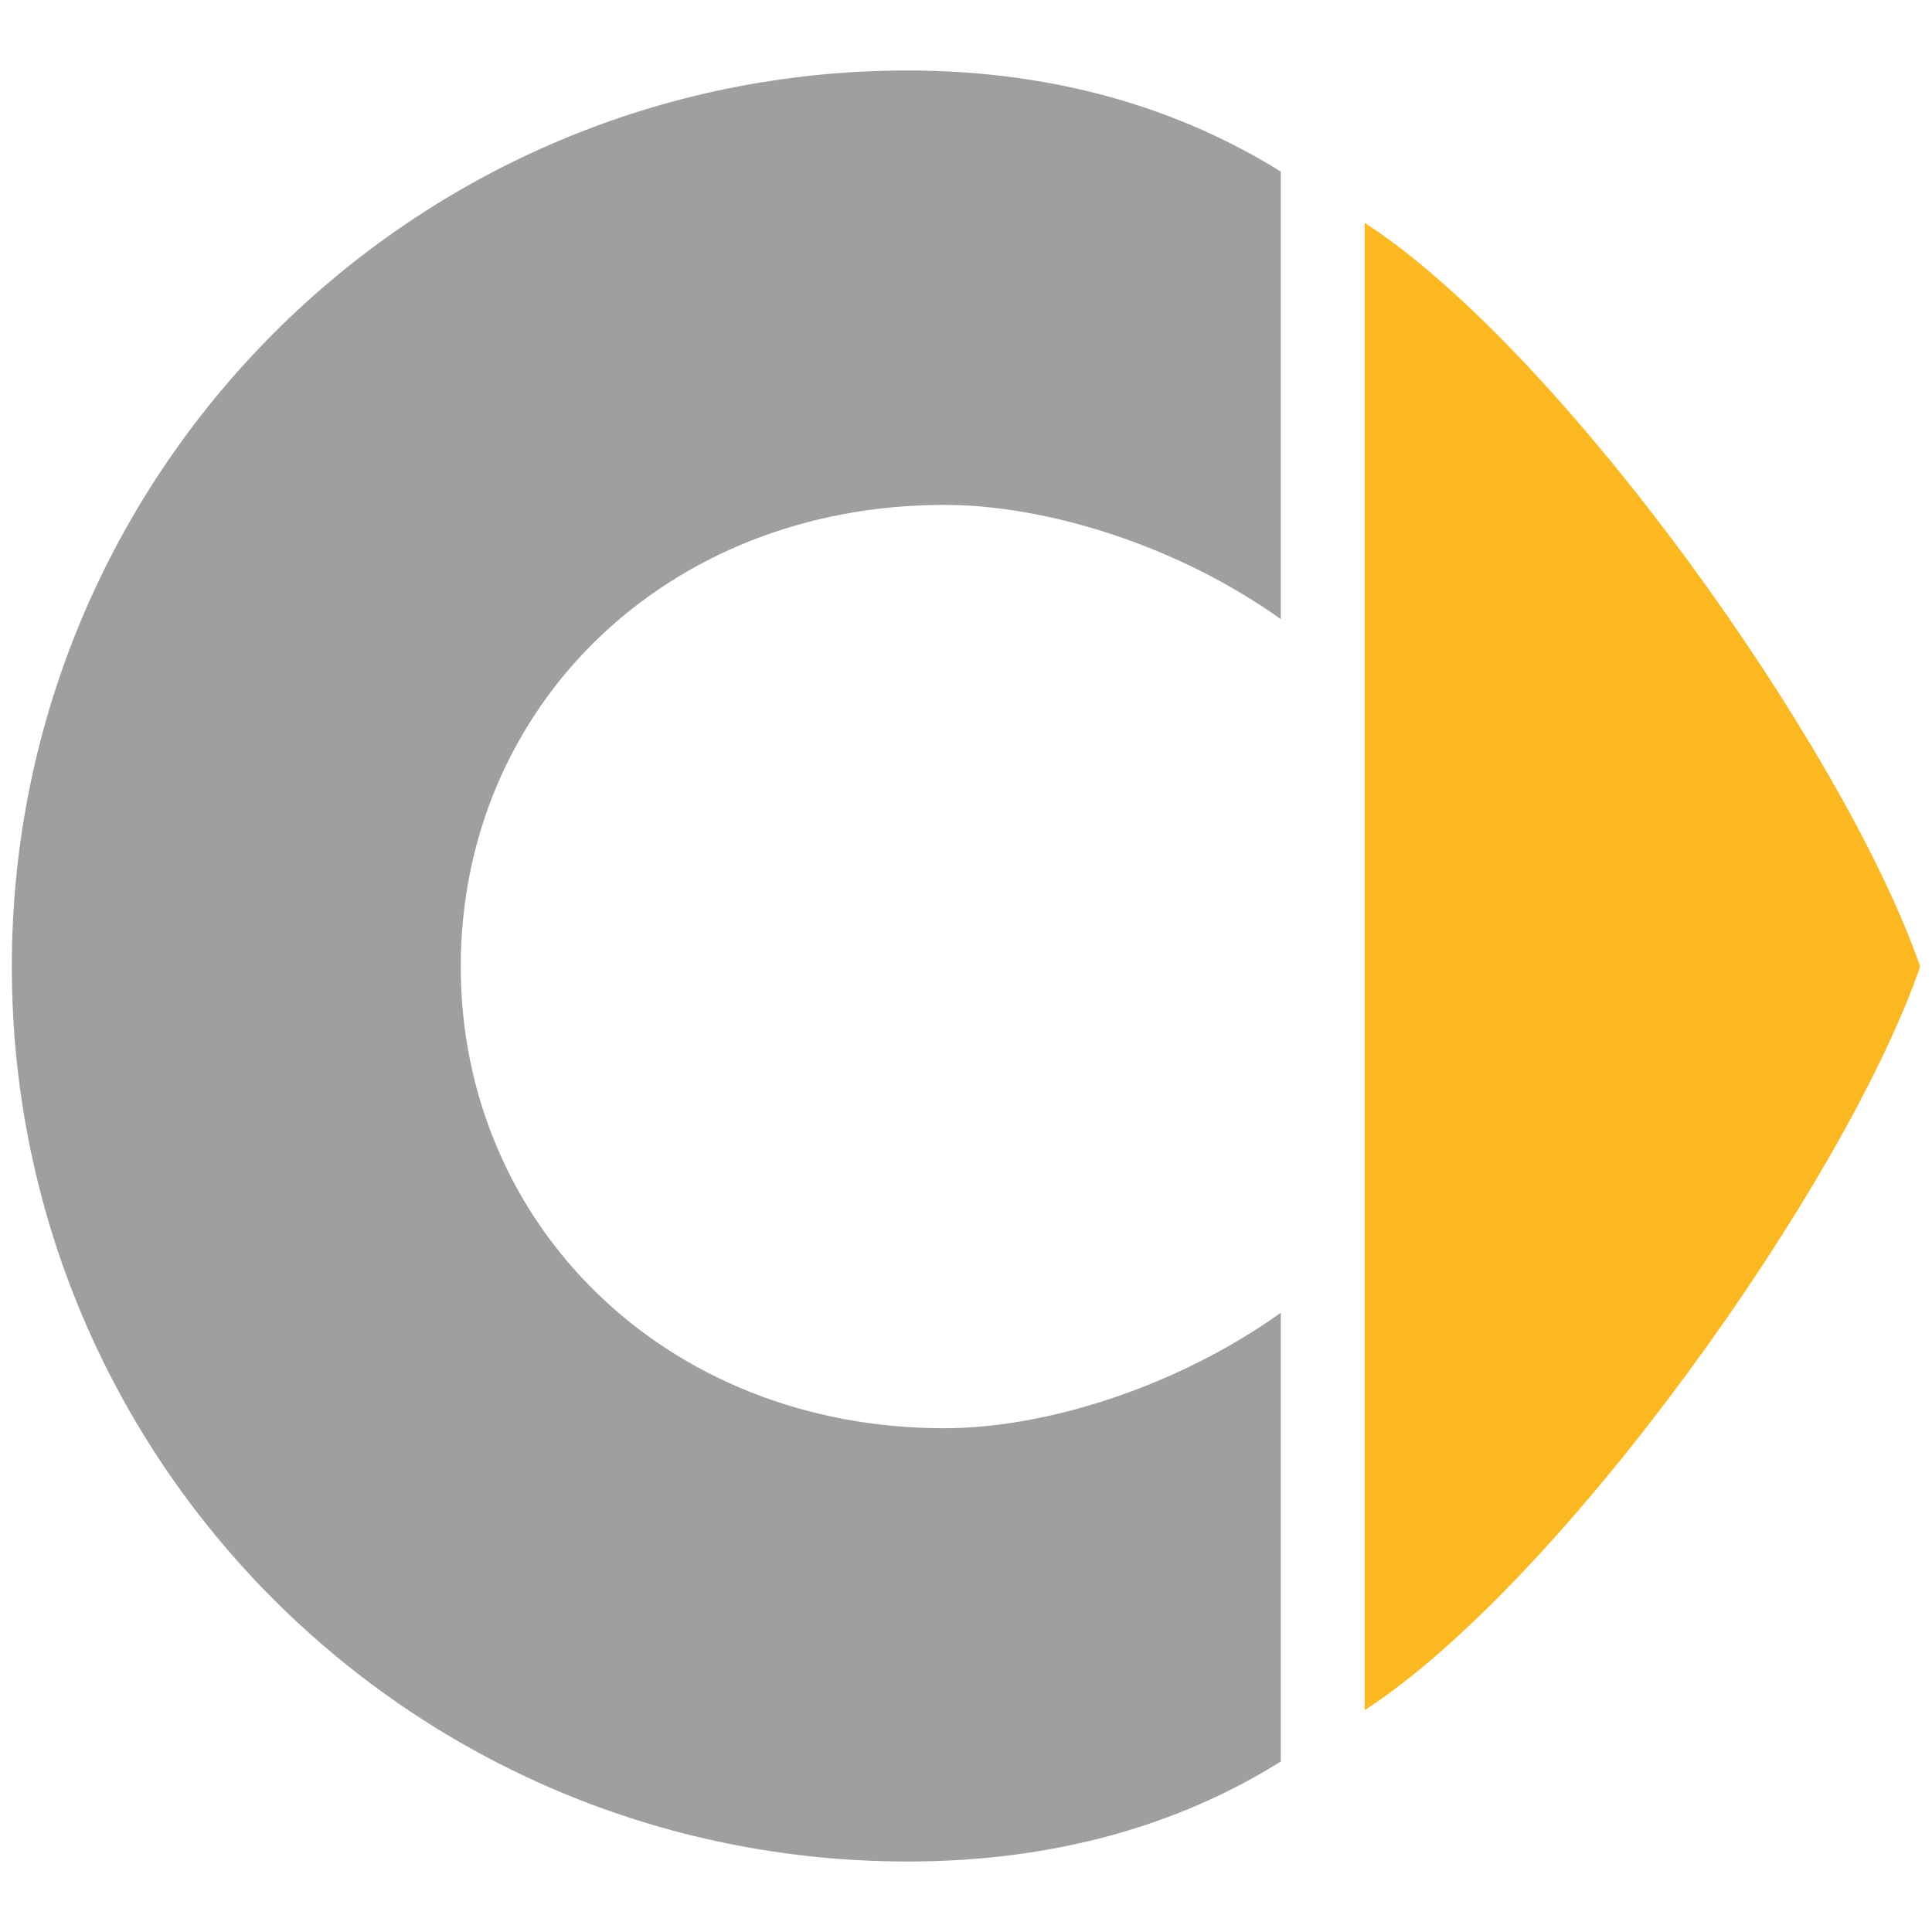 <?xml version="1.0" encoding="utf-8"?>
<!-- Generator: Adobe Illustrator 16.0.3, SVG Export Plug-In . SVG Version: 6.00 Build 0)  -->
<!DOCTYPE svg PUBLIC "-//W3C//DTD SVG 1.1//EN" "http://www.w3.org/Graphics/SVG/1.1/DTD/svg11.dtd">
<svg version="1.1" id="Ebene_1" xmlns="http://www.w3.org/2000/svg" xmlns:xlink="http://www.w3.org/1999/xlink" x="0px" y="0px"
	 width="566.929px" height="566.929px" viewBox="0 0 566.929 566.929" enable-background="new 0 0 566.929 566.929"
	 xml:space="preserve">
<g id="_91331920_2_">
	<path fill="#FBB820" d="M400.456,65.399c57.658,37.348,140.697,153.886,163.004,218.225
		c-22.307,64.535-105.346,180.774-163.004,218.208V65.399z"/>
</g>
<g>
	<path fill="#9F9F9F" d="M277.1,148.16c30.11,0,68.569,11.96,98.736,33.531V50.352c-30.028-18.699-66.646-29.666-109.506-29.666
		c-145.349,0-262.86,117.737-262.86,262.938c0,145.373,117.512,262.619,262.86,262.619c42.86,0,79.479-10.544,109.506-29.347
		V385.222c-30.167,21.561-68.626,33.88-98.736,33.88c-81.783,0-141.895-59.729-141.895-135.478
		C135.206,207.543,195.317,148.16,277.1,148.16z"/>
</g>
<g>
</g>
<g>
</g>
<g>
</g>
<g>
</g>
<g>
</g>
<g>
</g>
</svg>
